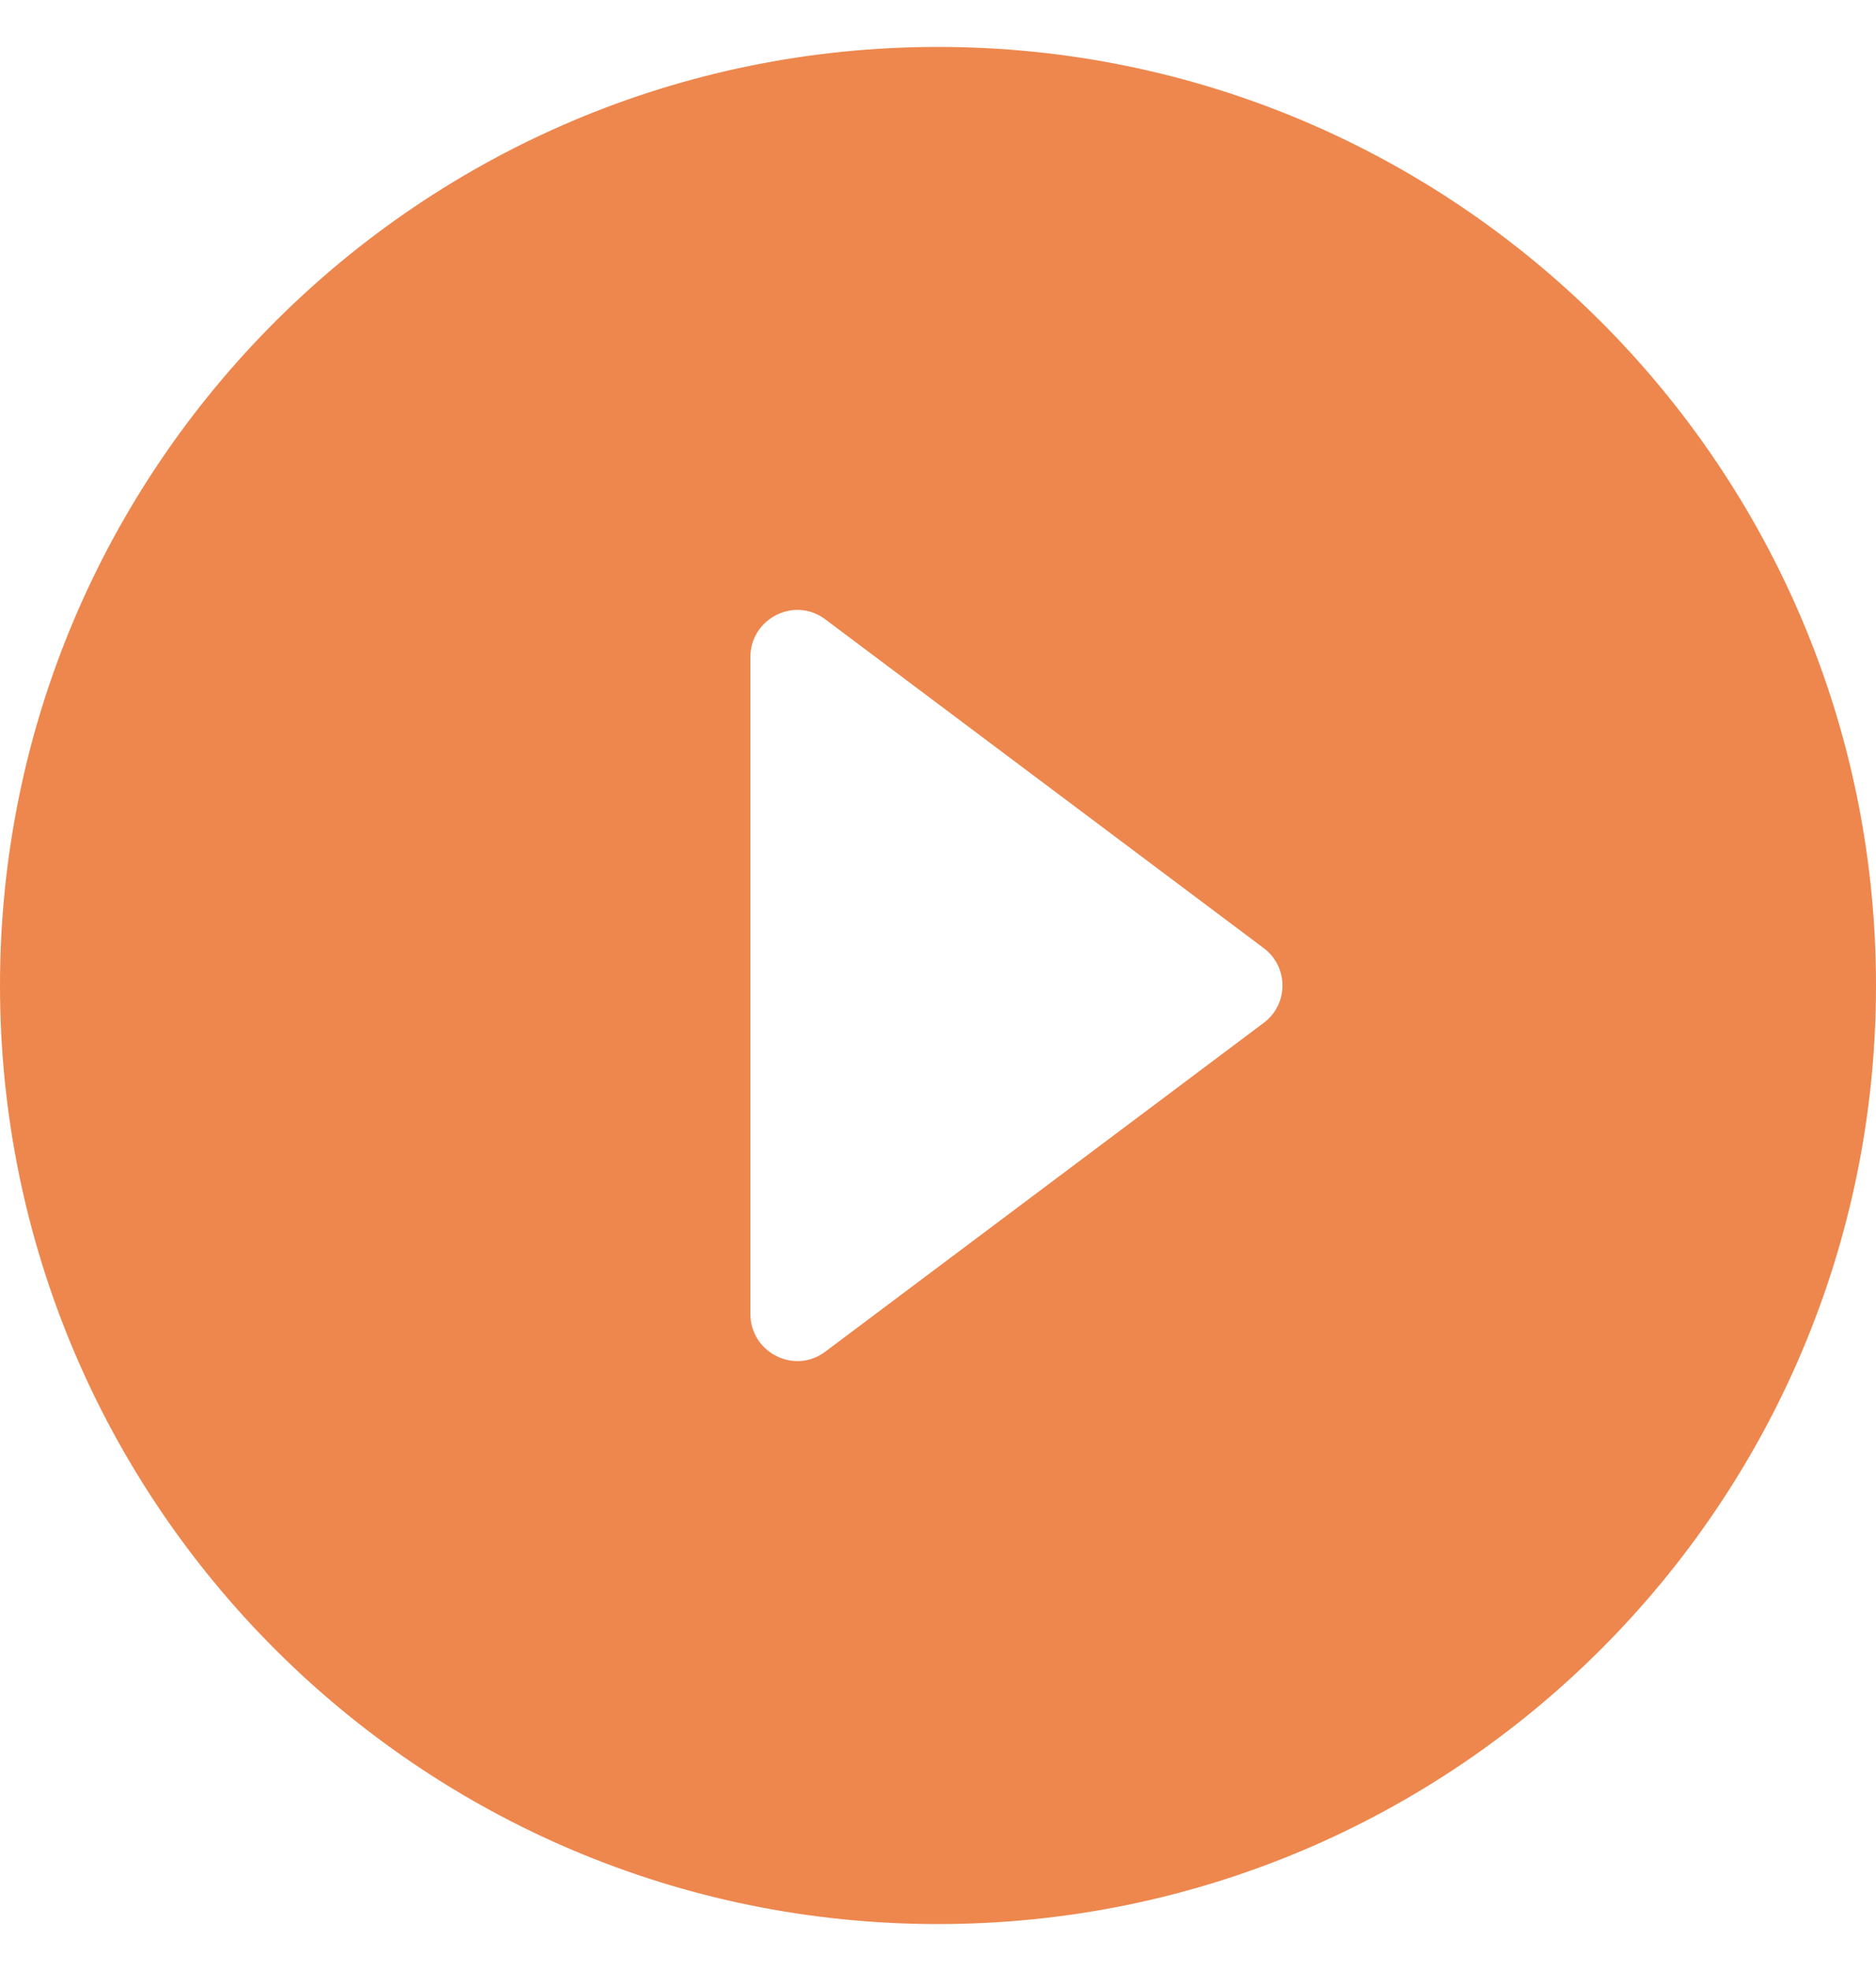 <svg width="20" height="21" viewBox="0 0 20 21" fill="none" xmlns="http://www.w3.org/2000/svg">
<g clip-path="url(#clip0)">
<path fill-rule="evenodd" clip-rule="evenodd" d="M10 0.5C4.48 0.5 0 4.98 0 10.5C0 16.02 4.48 20.5 10 20.5C15.52 20.5 20 16.02 20 10.5C20 4.98 15.52 0.5 10 0.5ZM8 14V7C8 6.59 8.47 6.35 8.8 6.6L13.47 10.1C13.74 10.3 13.74 10.7 13.47 10.9L8.8 14.4C8.47 14.65 8 14.41 8 14Z" fill="#ED874E"/>
</g>
<defs>
<clipPath id="clip0">
<rect y="0.5" width="20" height="20" fill="white"/>
</clipPath>
</defs>
</svg>
